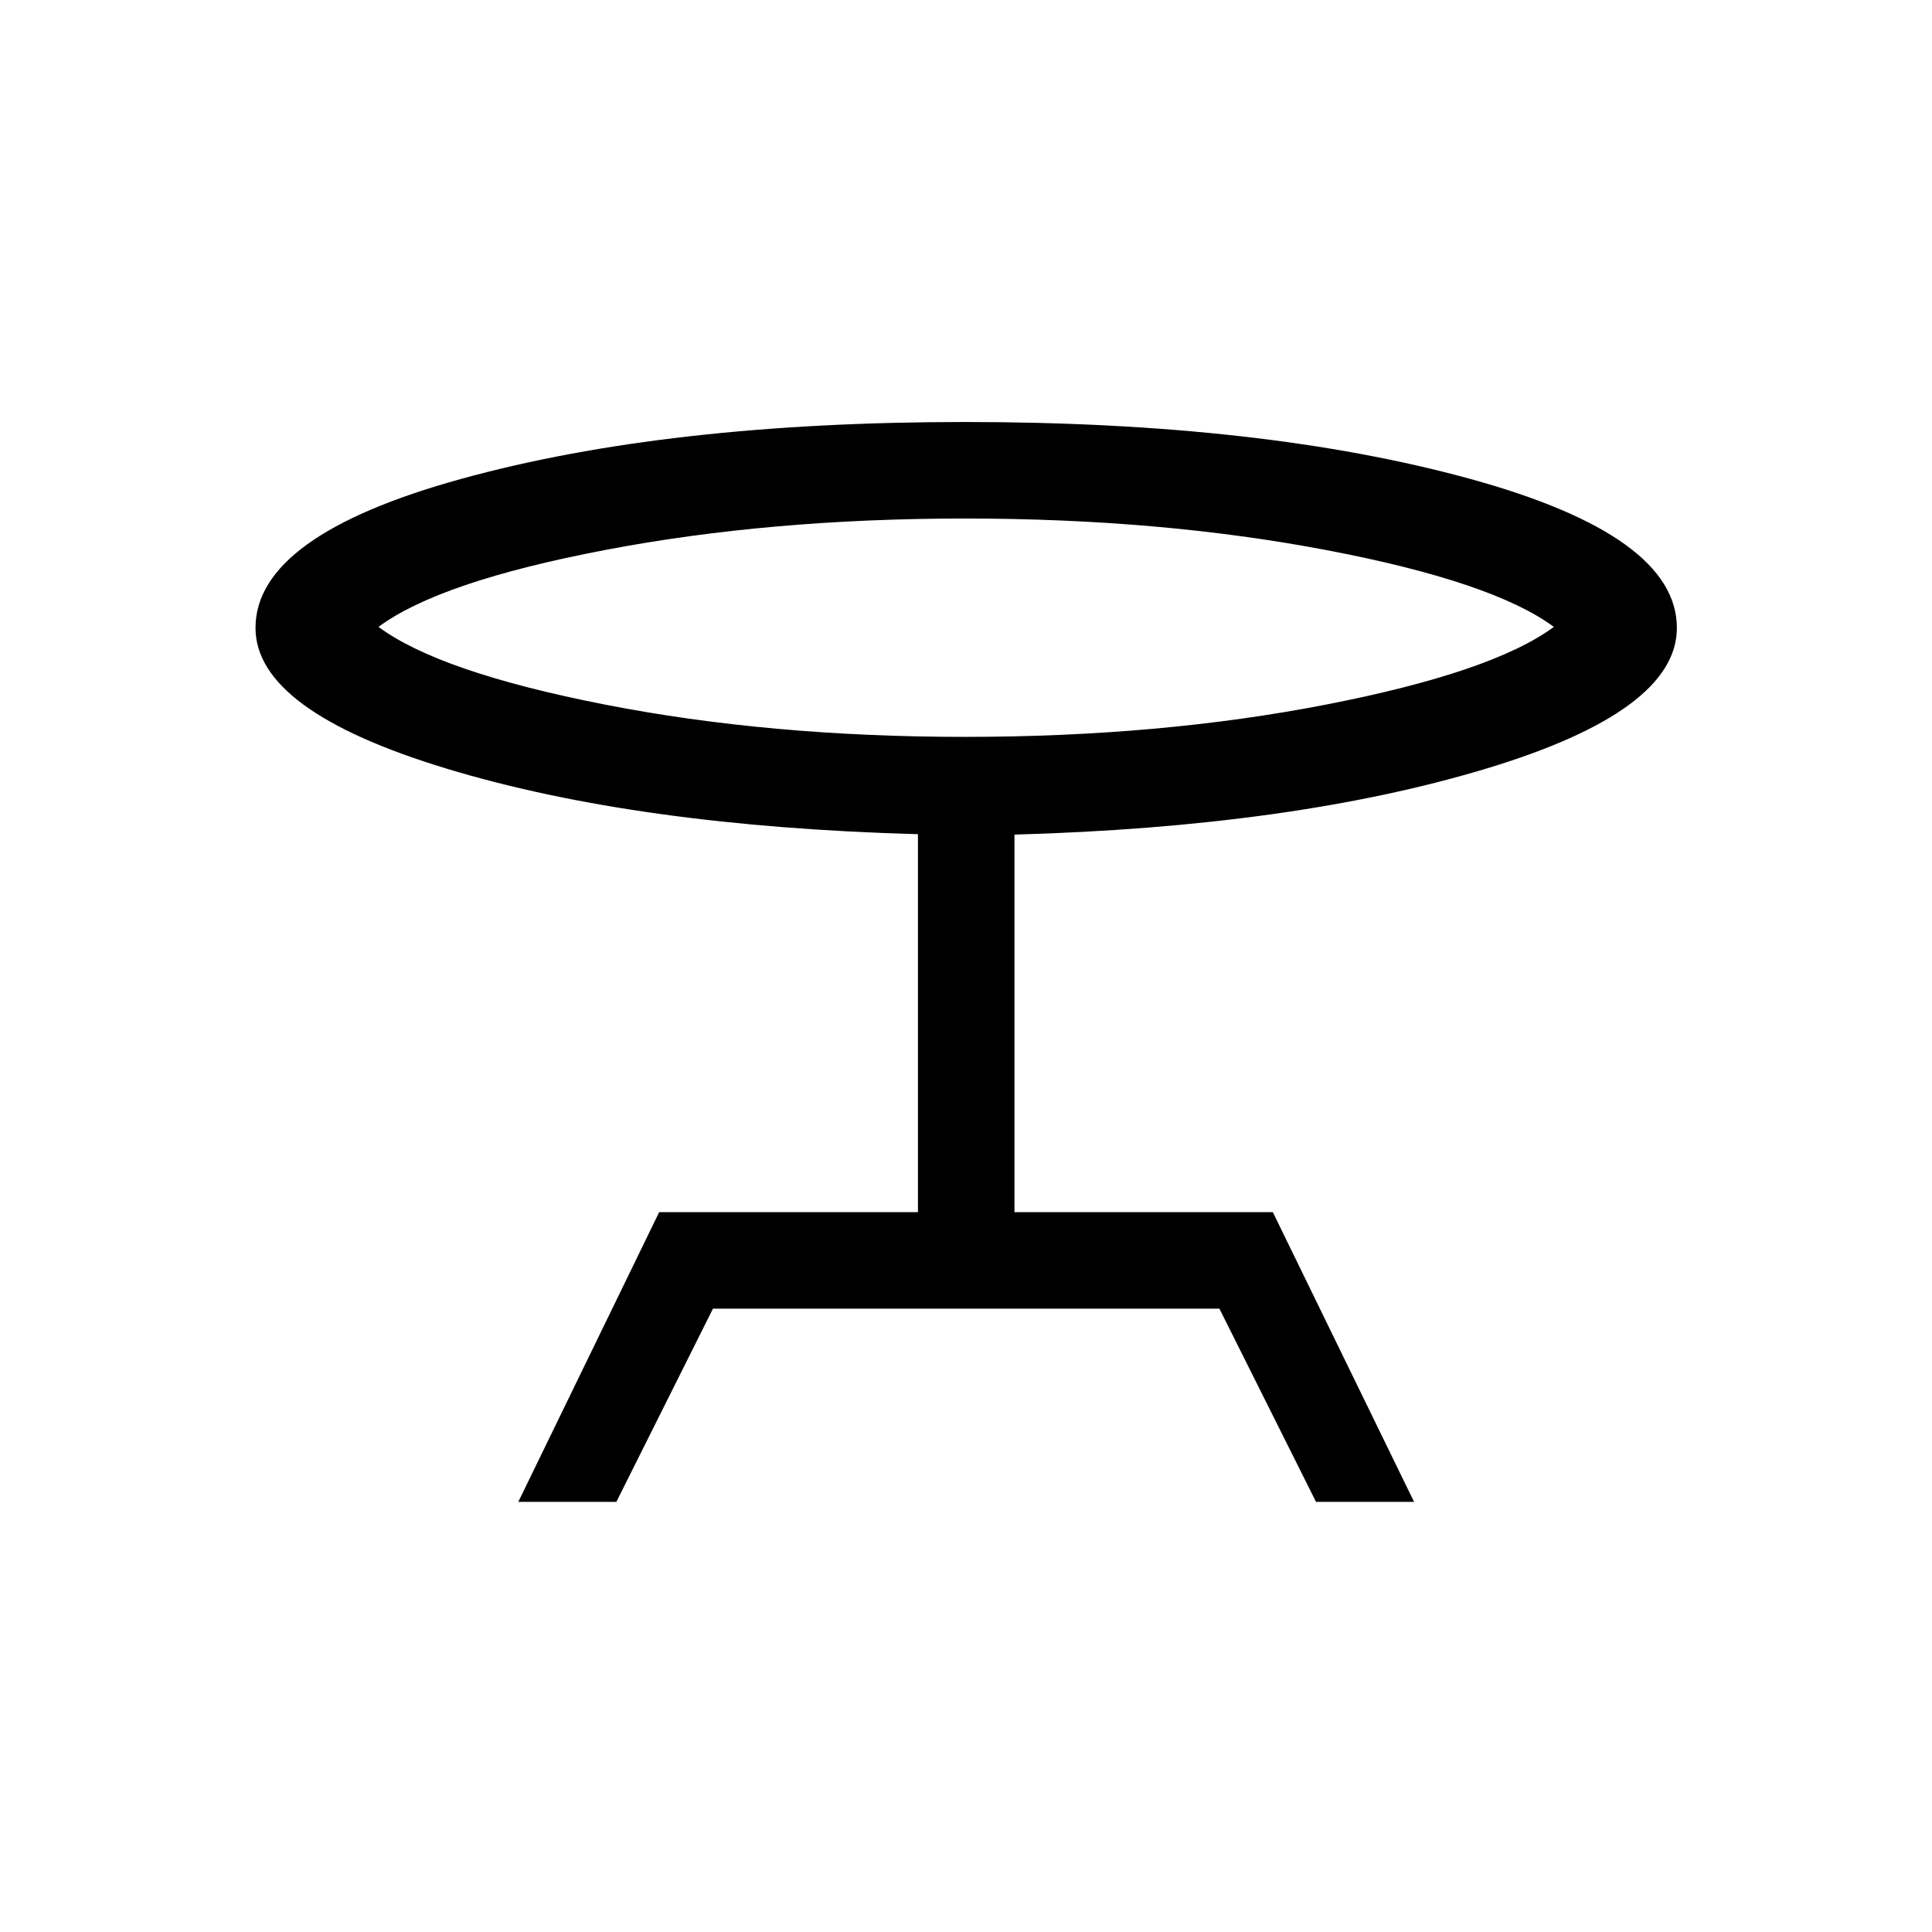 <svg xmlns="http://www.w3.org/2000/svg" height="20" viewBox="0 -960 960 960" width="20"><path d="m257.54-213.73 70-143.96h128.58V-545.5q-139.62-3.85-234.39-32.62-94.77-28.77-94.77-69.88 0-45.85 102.35-74.08 102.34-28.23 250.24-28.23 147.97 0 250.82 28.23Q833.23-693.85 833.23-648q0 41.5-95.56 70.17-95.56 28.68-233.59 32.54v187.6h128.38l70.19 143.96h-48.73l-48-96H354.27l-48 96h-48.73ZM479.5-593.85q97.08 0 179.64-16.09 82.55-16.1 112.97-38.56-30.42-22.46-112.97-38.15-82.56-15.7-179.64-15.7-97.08 0-179.14 15.7-82.05 15.69-112.28 38.15 30.23 22.46 112.28 38.56 82.06 16.09 179.14 16.09ZM480-642Z"/></svg>